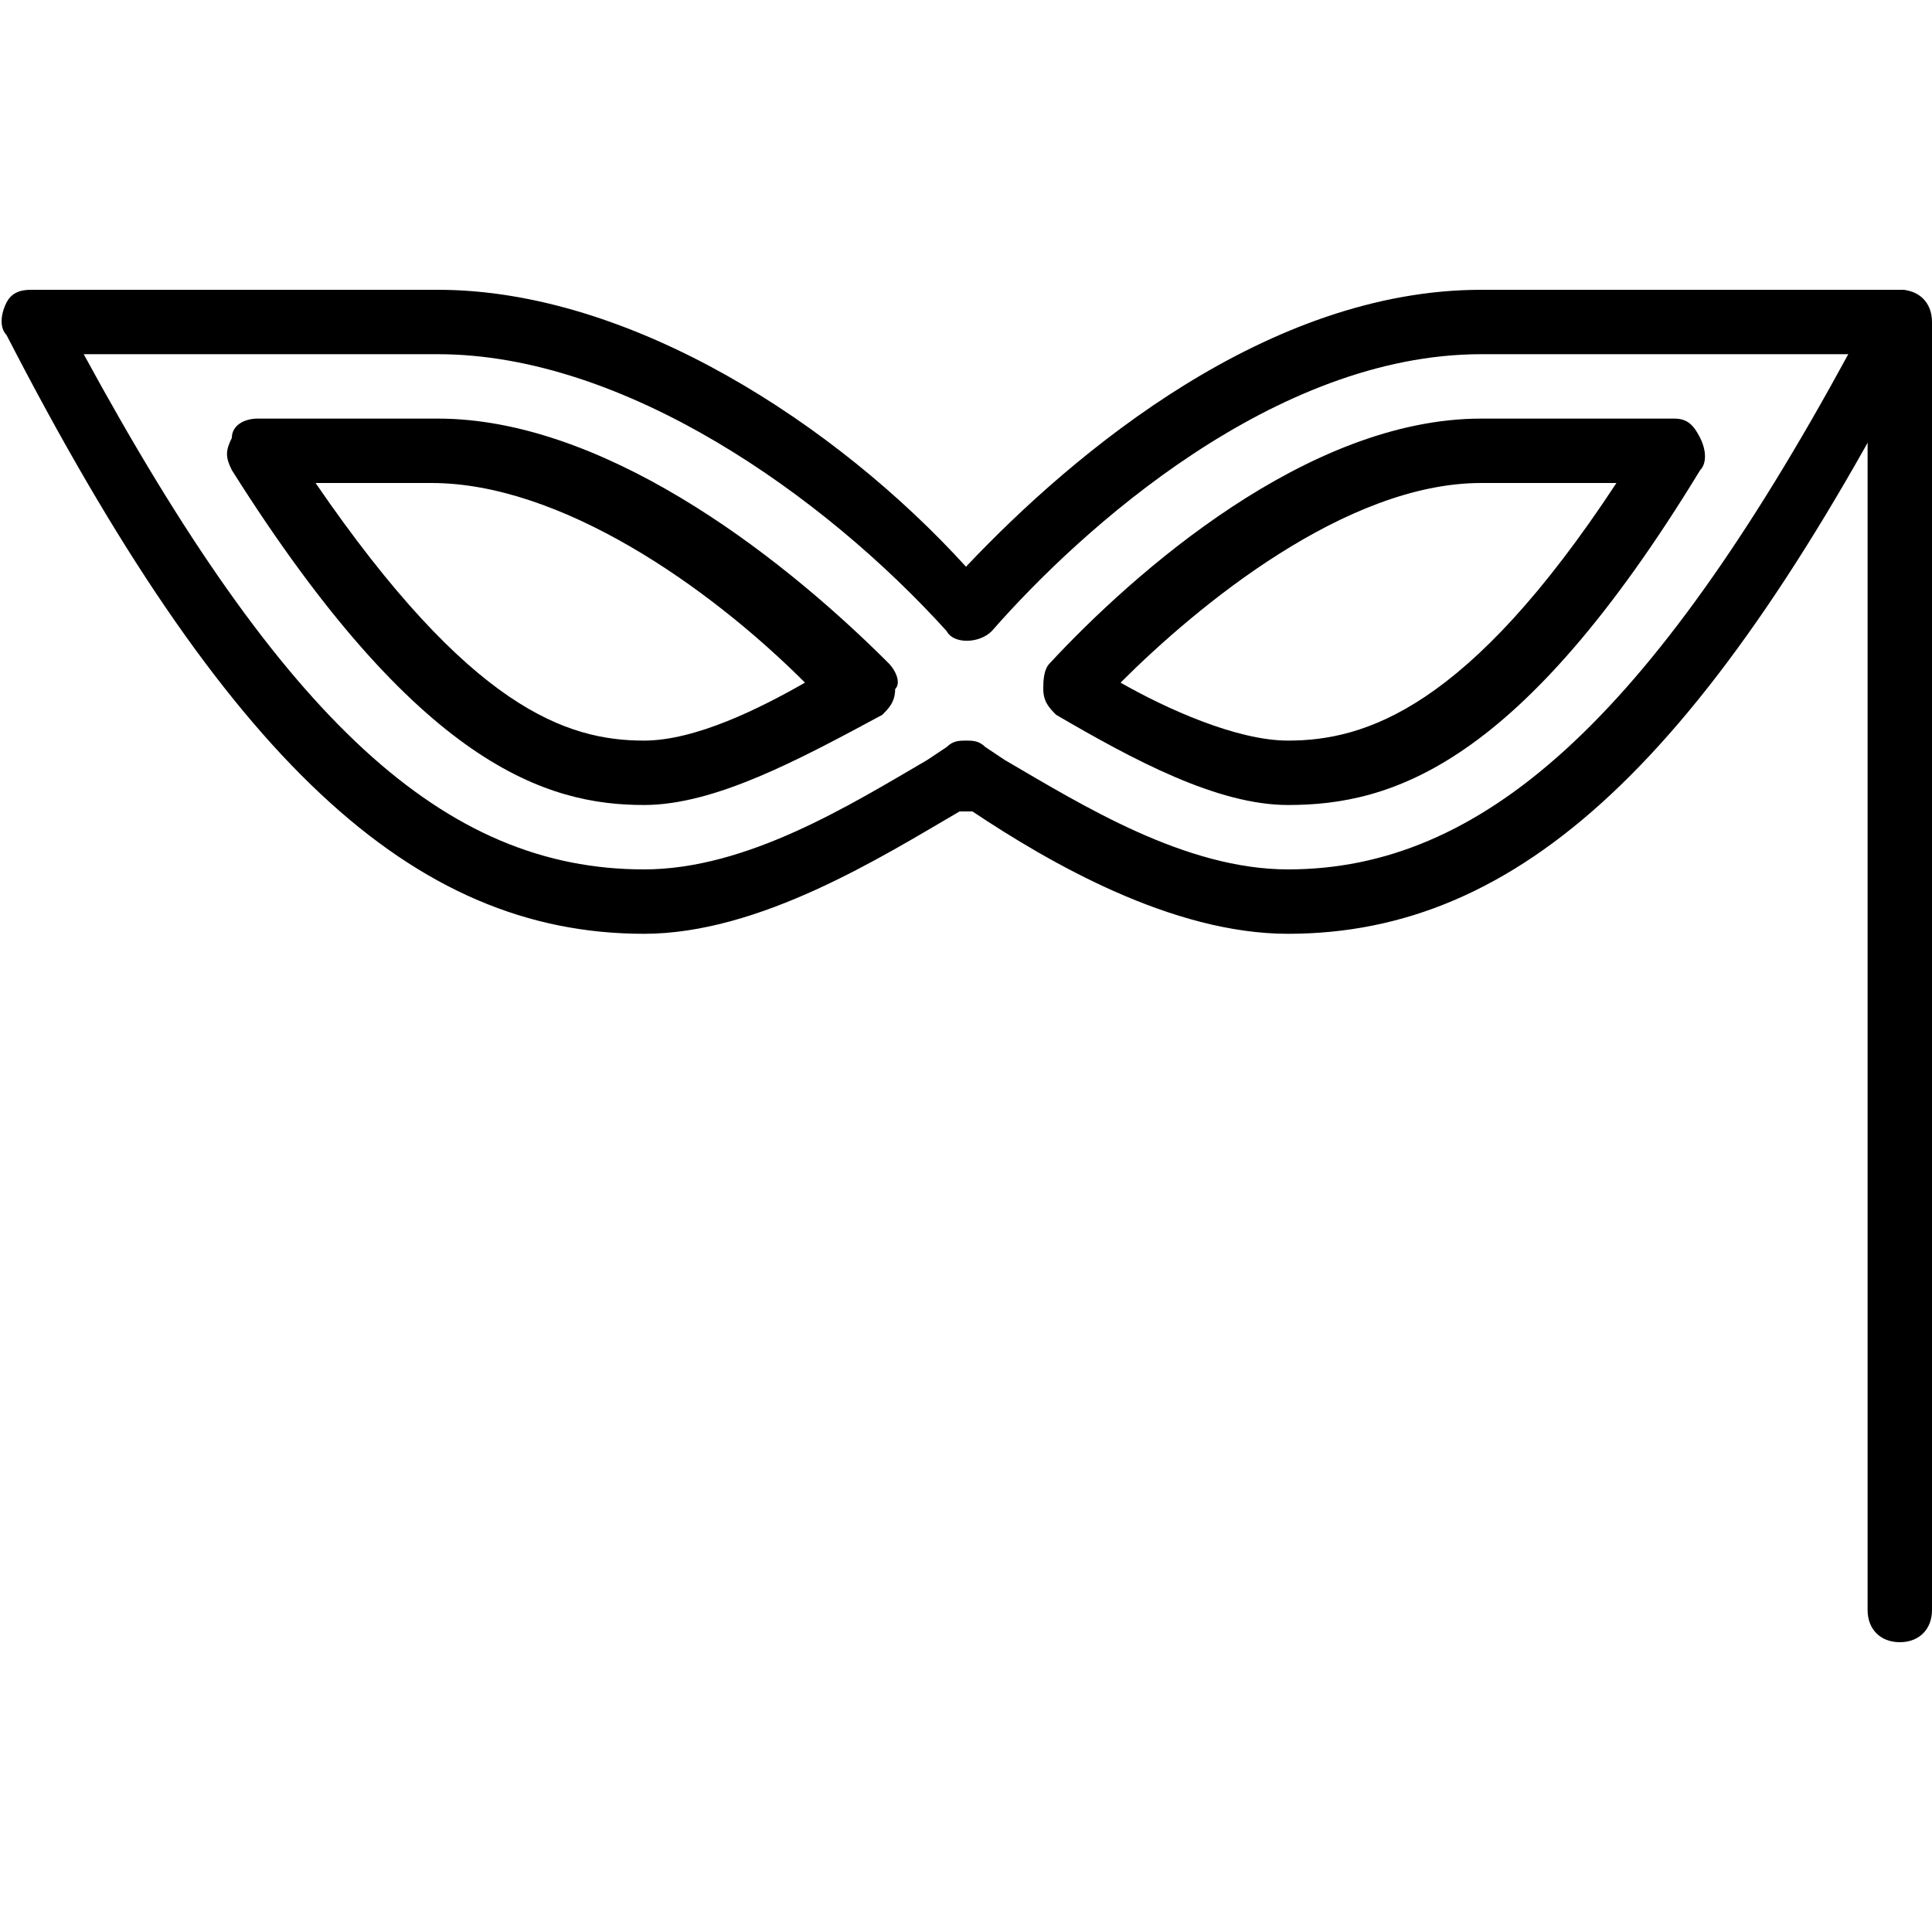 <?xml version="1.0" encoding="utf-8"?>
<!-- Generator: Adobe Illustrator 19.0.0, SVG Export Plug-In . SVG Version: 6.00 Build 0)  -->
<svg version="1.1" id="Layer_1" xmlns="http://www.w3.org/2000/svg" xmlns:xlink="http://www.w3.org/1999/xlink" x="0px" y="0px"
	 viewBox="0 0 30 30" style="enable-background:new 0 0 30 30;" xml:space="preserve">
<g>
	<g>
		<path d="M20,14.5c-1.8,0-3.7-1.1-4.9-1.9l-0.1,0l-0.1,0c-1.2,0.7-3.1,1.9-4.9,1.9c-3.6,0-6.5-2.7-9.9-9.3C0,5.1,0,4.9,0.1,4.7
			c0.1-0.2,0.3-0.2,0.4-0.2h6.3c3,0,6.2,2.1,8.2,4.3c1.7-1.8,4.7-4.3,8-4.3h6.5c0.2,0,0.3,0.1,0.4,0.2c0.1,0.2,0.1,0.3,0,0.5
			C26.5,11.8,23.6,14.5,20,14.5z M15,11.5c0.1,0,0.2,0,0.3,0.1l0.3,0.2c1.2,0.7,2.8,1.7,4.4,1.7c3,0,5.6-2.3,8.7-8H23
			c-3.2,0-6.2,2.7-7.6,4.3c-0.2,0.2-0.6,0.2-0.7,0c-1.9-2.1-5-4.3-7.9-4.3H1.3c3.1,5.7,5.6,8,8.7,8c1.6,0,3.2-1,4.4-1.7l0.3-0.2
			C14.8,11.5,14.9,11.5,15,11.5z"/>
	</g>
	<g>
		<path d="M29.5,25.5c-0.3,0-0.5-0.2-0.5-0.5V5c0-0.3,0.2-0.5,0.5-0.5S30,4.7,30,5v20C30,25.3,29.8,25.5,29.5,25.5z"/>
	</g>
	<g>
		<path d="M20,12.5c-1.1,0-2.4-0.7-3.6-1.4c-0.1-0.1-0.2-0.2-0.2-0.4c0-0.1,0-0.3,0.1-0.4c1.3-1.4,4-3.8,6.7-3.8H26
			c0.2,0,0.3,0.1,0.4,0.3c0.1,0.2,0.1,0.4,0,0.5C23.6,11.9,21.6,12.5,20,12.5z M17.4,10.6c0.7,0.4,1.8,0.9,2.6,0.9
			c1.2,0,2.8-0.5,5.1-4H23C20.9,7.5,18.6,9.4,17.4,10.6z M10,12.5c-1.5,0-3.5-0.6-6.4-5.2c-0.1-0.2-0.1-0.3,0-0.5
			C3.6,6.6,3.8,6.5,4,6.5h2.8c2.5,0,5.2,2,7,3.8c0.1,0.1,0.2,0.3,0.1,0.4c0,0.2-0.1,0.3-0.2,0.4C12.4,11.8,11.1,12.5,10,12.5z
			 M4.9,7.5c2.4,3.5,3.9,4,5.1,4c0.8,0,1.8-0.5,2.5-0.9C11,9.1,8.7,7.5,6.7,7.5H4.9z"/>
	</g>
</g>
</svg>
